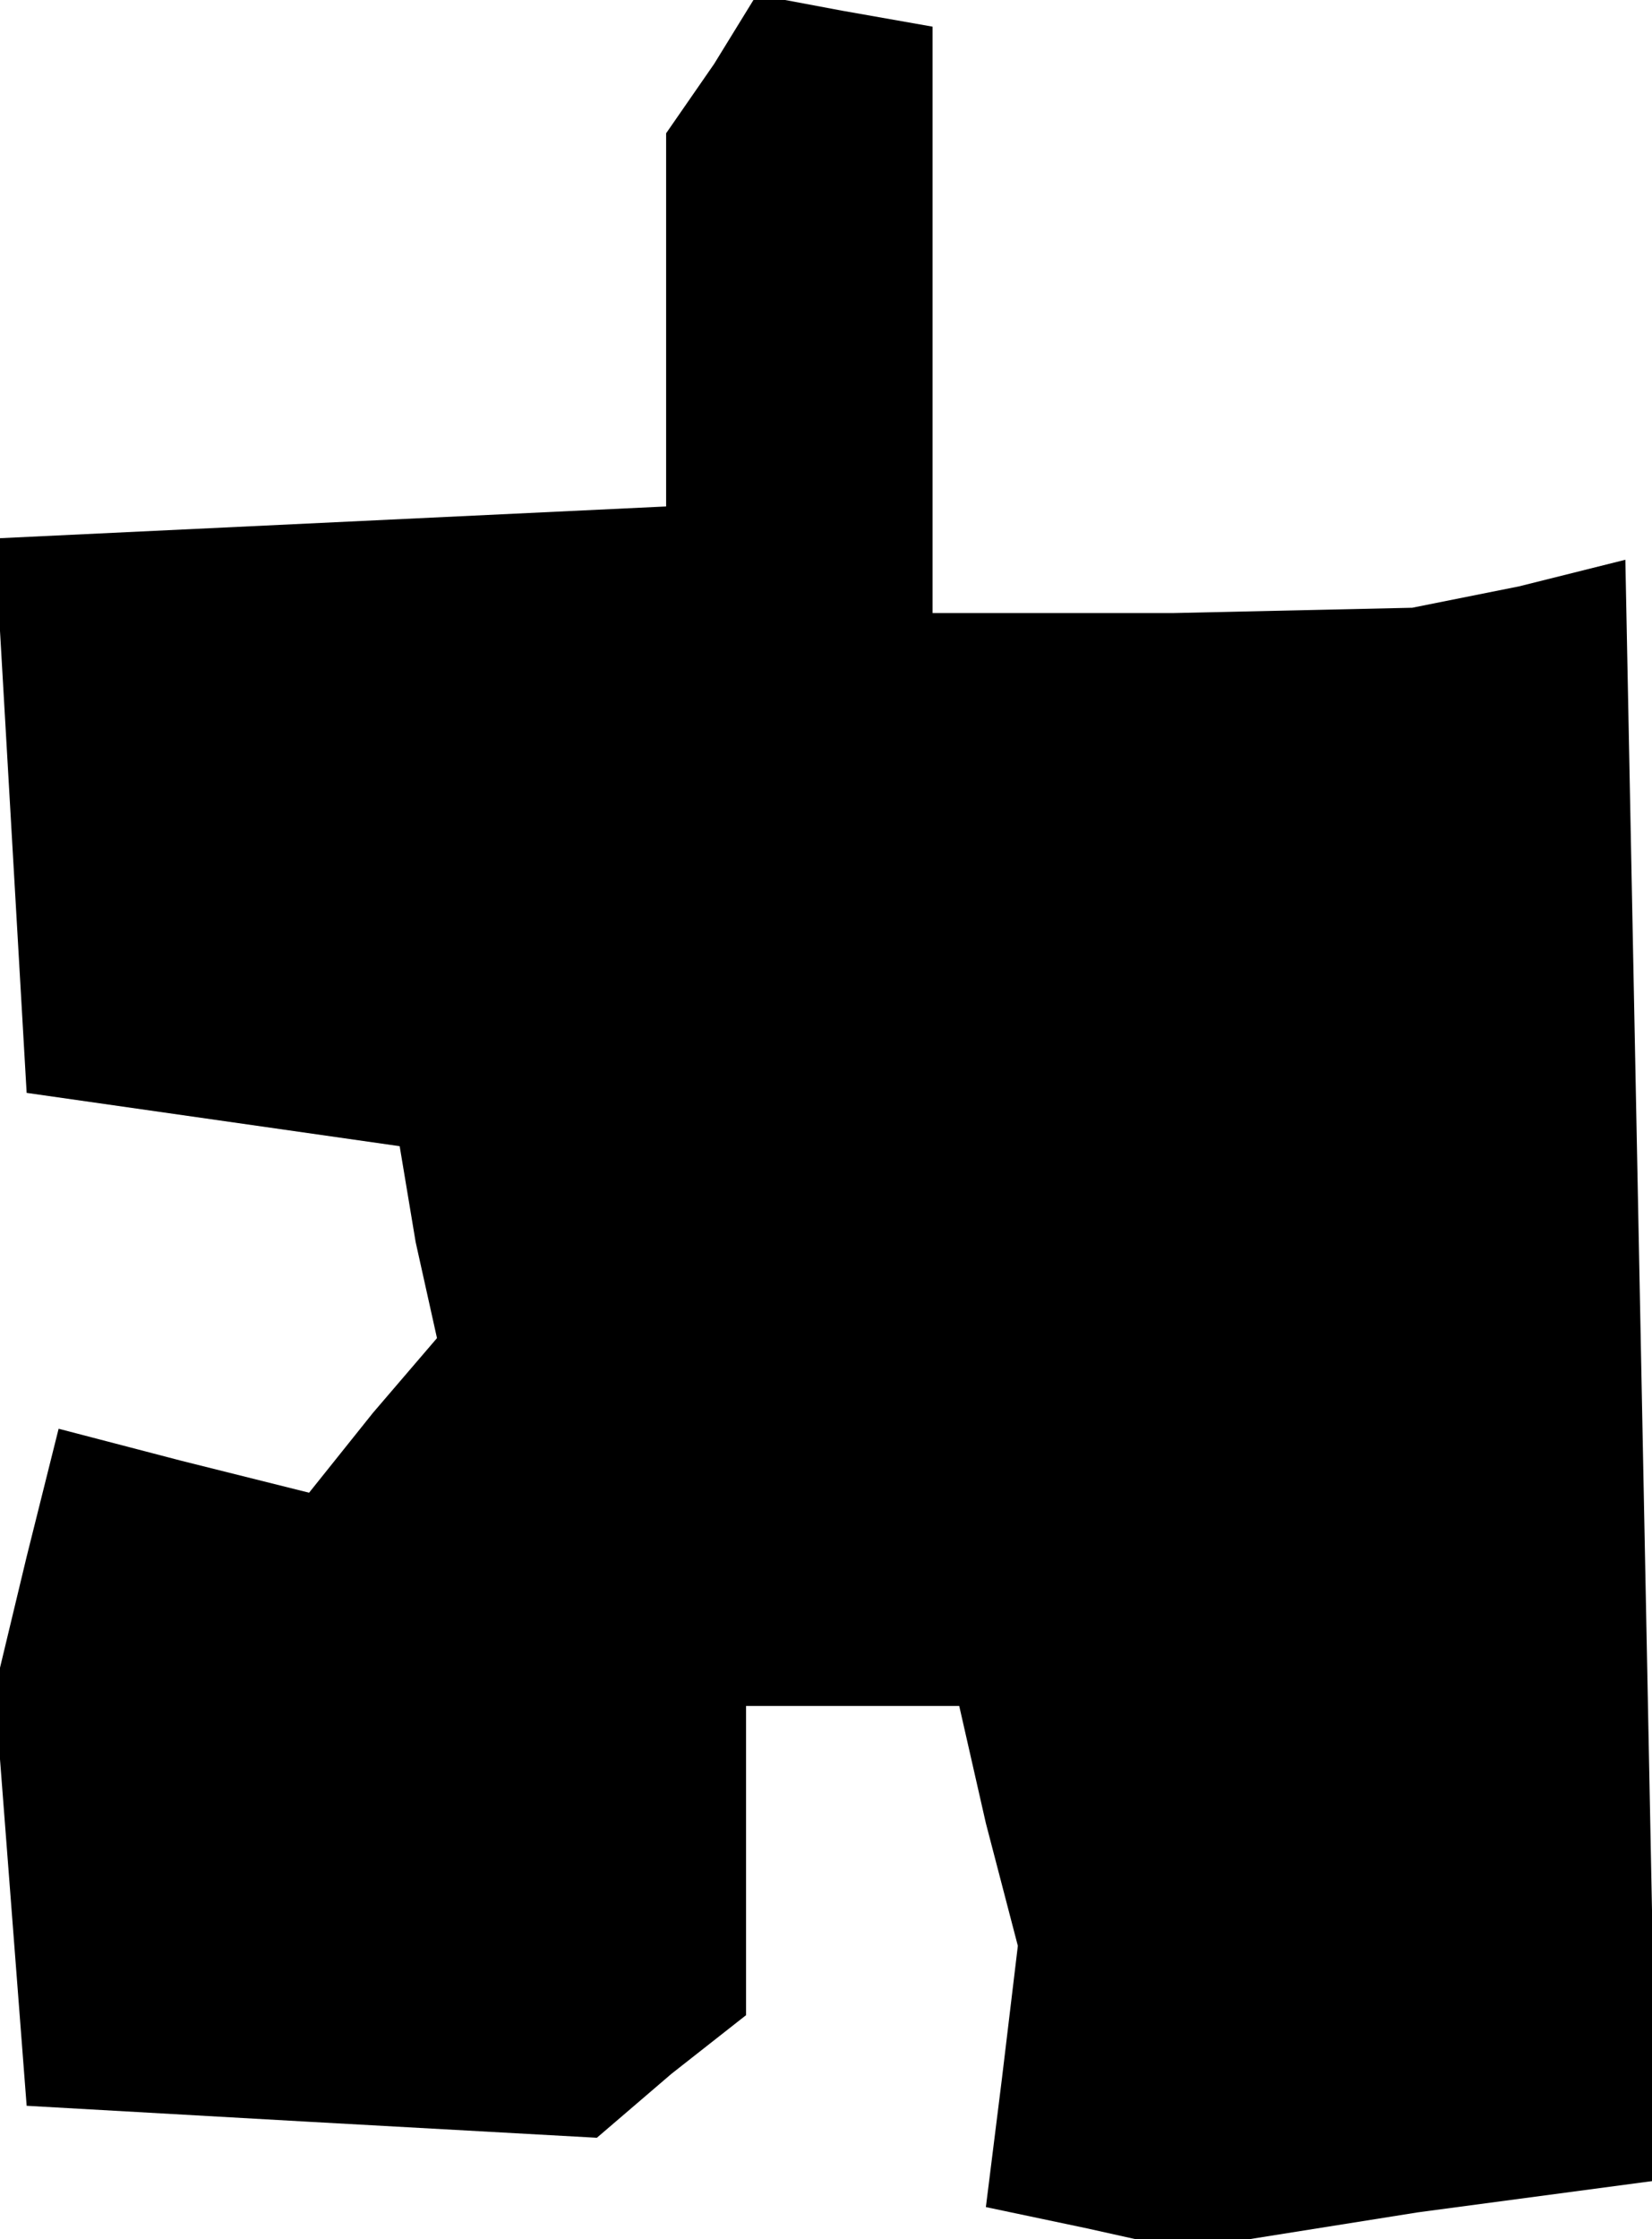 <?xml version="1.0" standalone="no"?>
<!DOCTYPE svg PUBLIC "-//W3C//DTD SVG 20010904//EN"
 "http://www.w3.org/TR/2001/REC-SVG-20010904/DTD/svg10.dtd">
<svg version="1.0" xmlns="http://www.w3.org/2000/svg"
 width="31pt" height="42pt" viewBox="0 0 31 42"
 preserveAspectRatio="xMidYMid meet">
<g transform="translate(0,42) scale(0.1,-0.1)"
fill="#000000" stroke="none">
<path d="M134 408 l-9 -13 0 -35 0 -35 -63 -3 -63 -3 3 -52 3 -52 35 -5 35 -5
3 -18 4 -18 -12 -14 -12 -15 -24 6 -23 6 -6 -24 -6 -25 3 -39 3 -39 53 -3 54
-3 14 12 14 11 0 29 0 29 20 0 20 0 5 -22 6 -23 -3 -25 -3 -24 19 -4 18 -4 44
7 45 6 -3 152 -3 152 -20 -5 -20 -4 -45 -1 -45 0 0 55 0 55 -17 3 -16 3 -8
-13z"/>
</g>
</svg>
